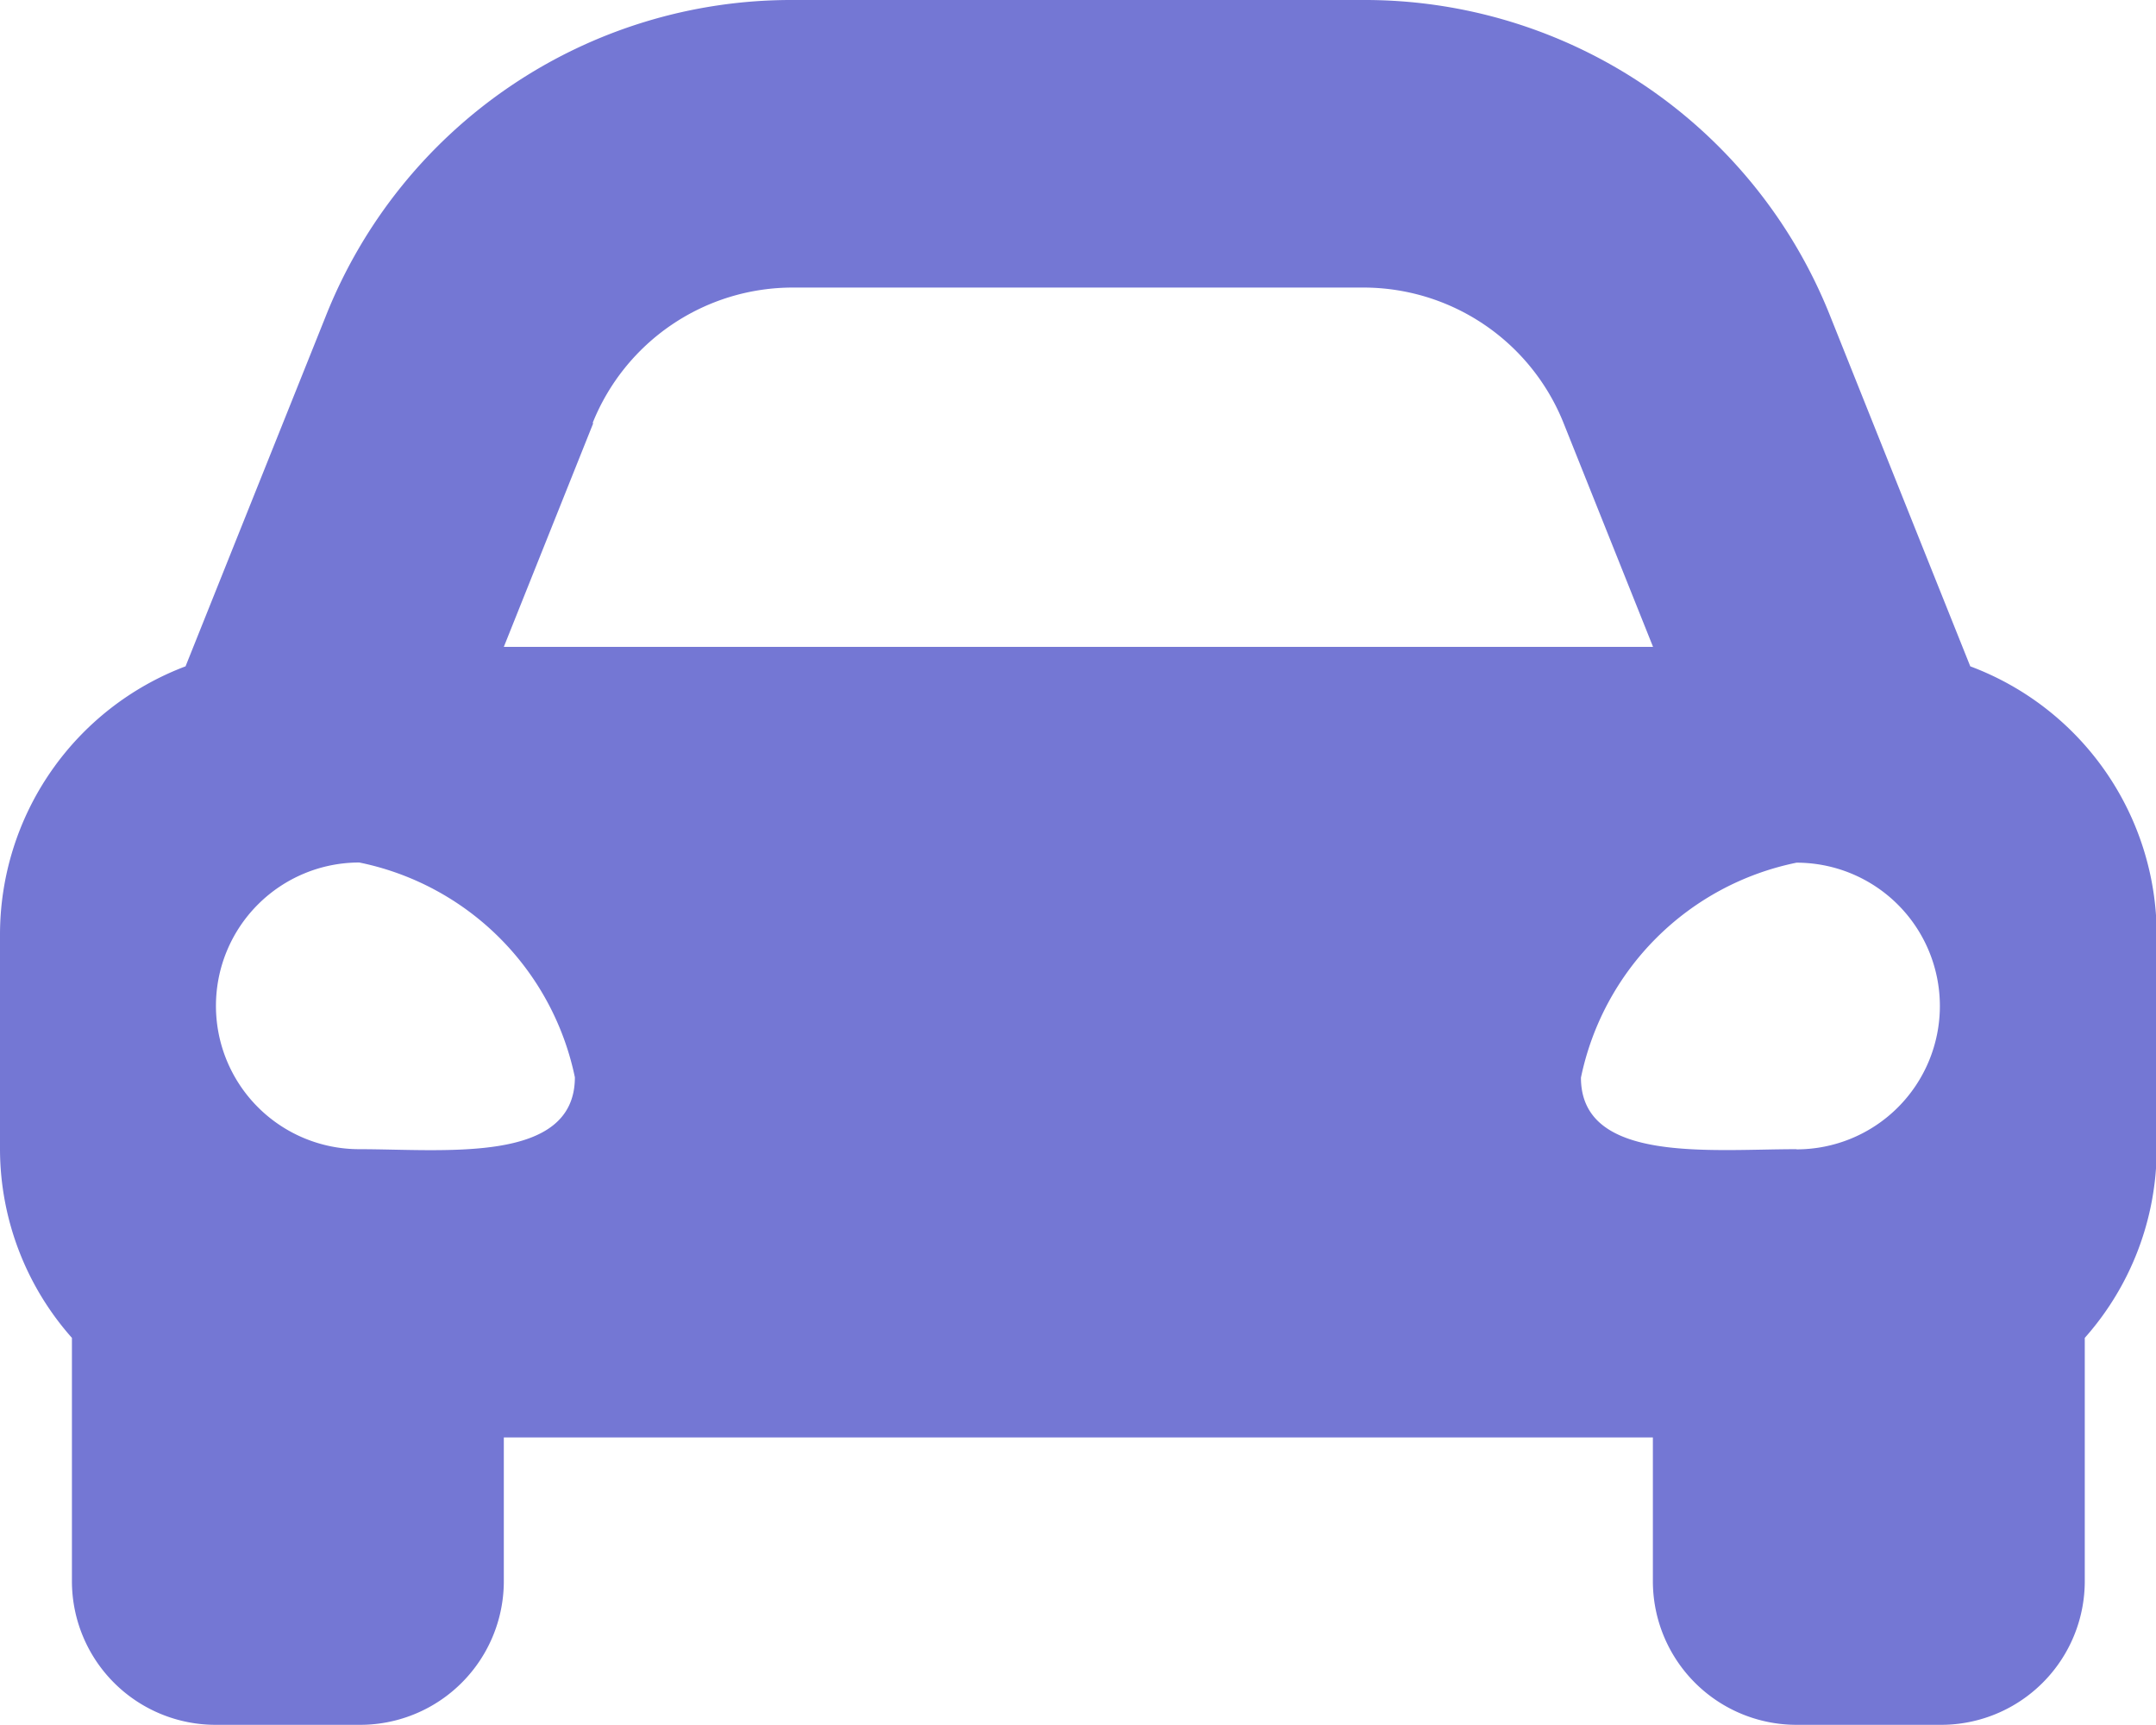 <svg xmlns="http://www.w3.org/2000/svg" width="12.41" height="9.928" viewBox="0 0 12.41 9.928">
  <path id="Icon_awesome-car-alt" data-name="Icon awesome-car-alt" d="M11.341,8.335l-.291-.727L10.535,6.32A2.882,2.882,0,0,0,7.847,4.5H4.563A2.882,2.882,0,0,0,1.875,6.32L1.359,7.608l-.291.727A1.651,1.651,0,0,0,0,9.878v1.241A1.641,1.641,0,0,0,.414,12.2v1.4a.827.827,0,0,0,.827.827h.827A.827.827,0,0,0,2.9,13.6v-.827H9.514V13.6a.827.827,0,0,0,.827.827h.827A.827.827,0,0,0,12,13.6V12.2a1.64,1.64,0,0,0,.414-1.084V9.878A1.651,1.651,0,0,0,11.341,8.335Zm-7.93-1.4a1.241,1.241,0,0,1,1.152-.78H7.847A1.241,1.241,0,0,1,9,6.935l.515,1.288H2.9l.515-1.288ZM2.068,11.114a.825.825,0,1,1,0-1.65A1.592,1.592,0,0,1,3.309,10.7C3.309,11.2,2.565,11.114,2.068,11.114Zm8.273,0c-.5,0-1.241.082-1.241-.412a1.592,1.592,0,0,1,1.241-1.237.825.825,0,1,1,0,1.65Z" transform="translate(0 -4.5)" fill="#7477d4"/>
</svg>
